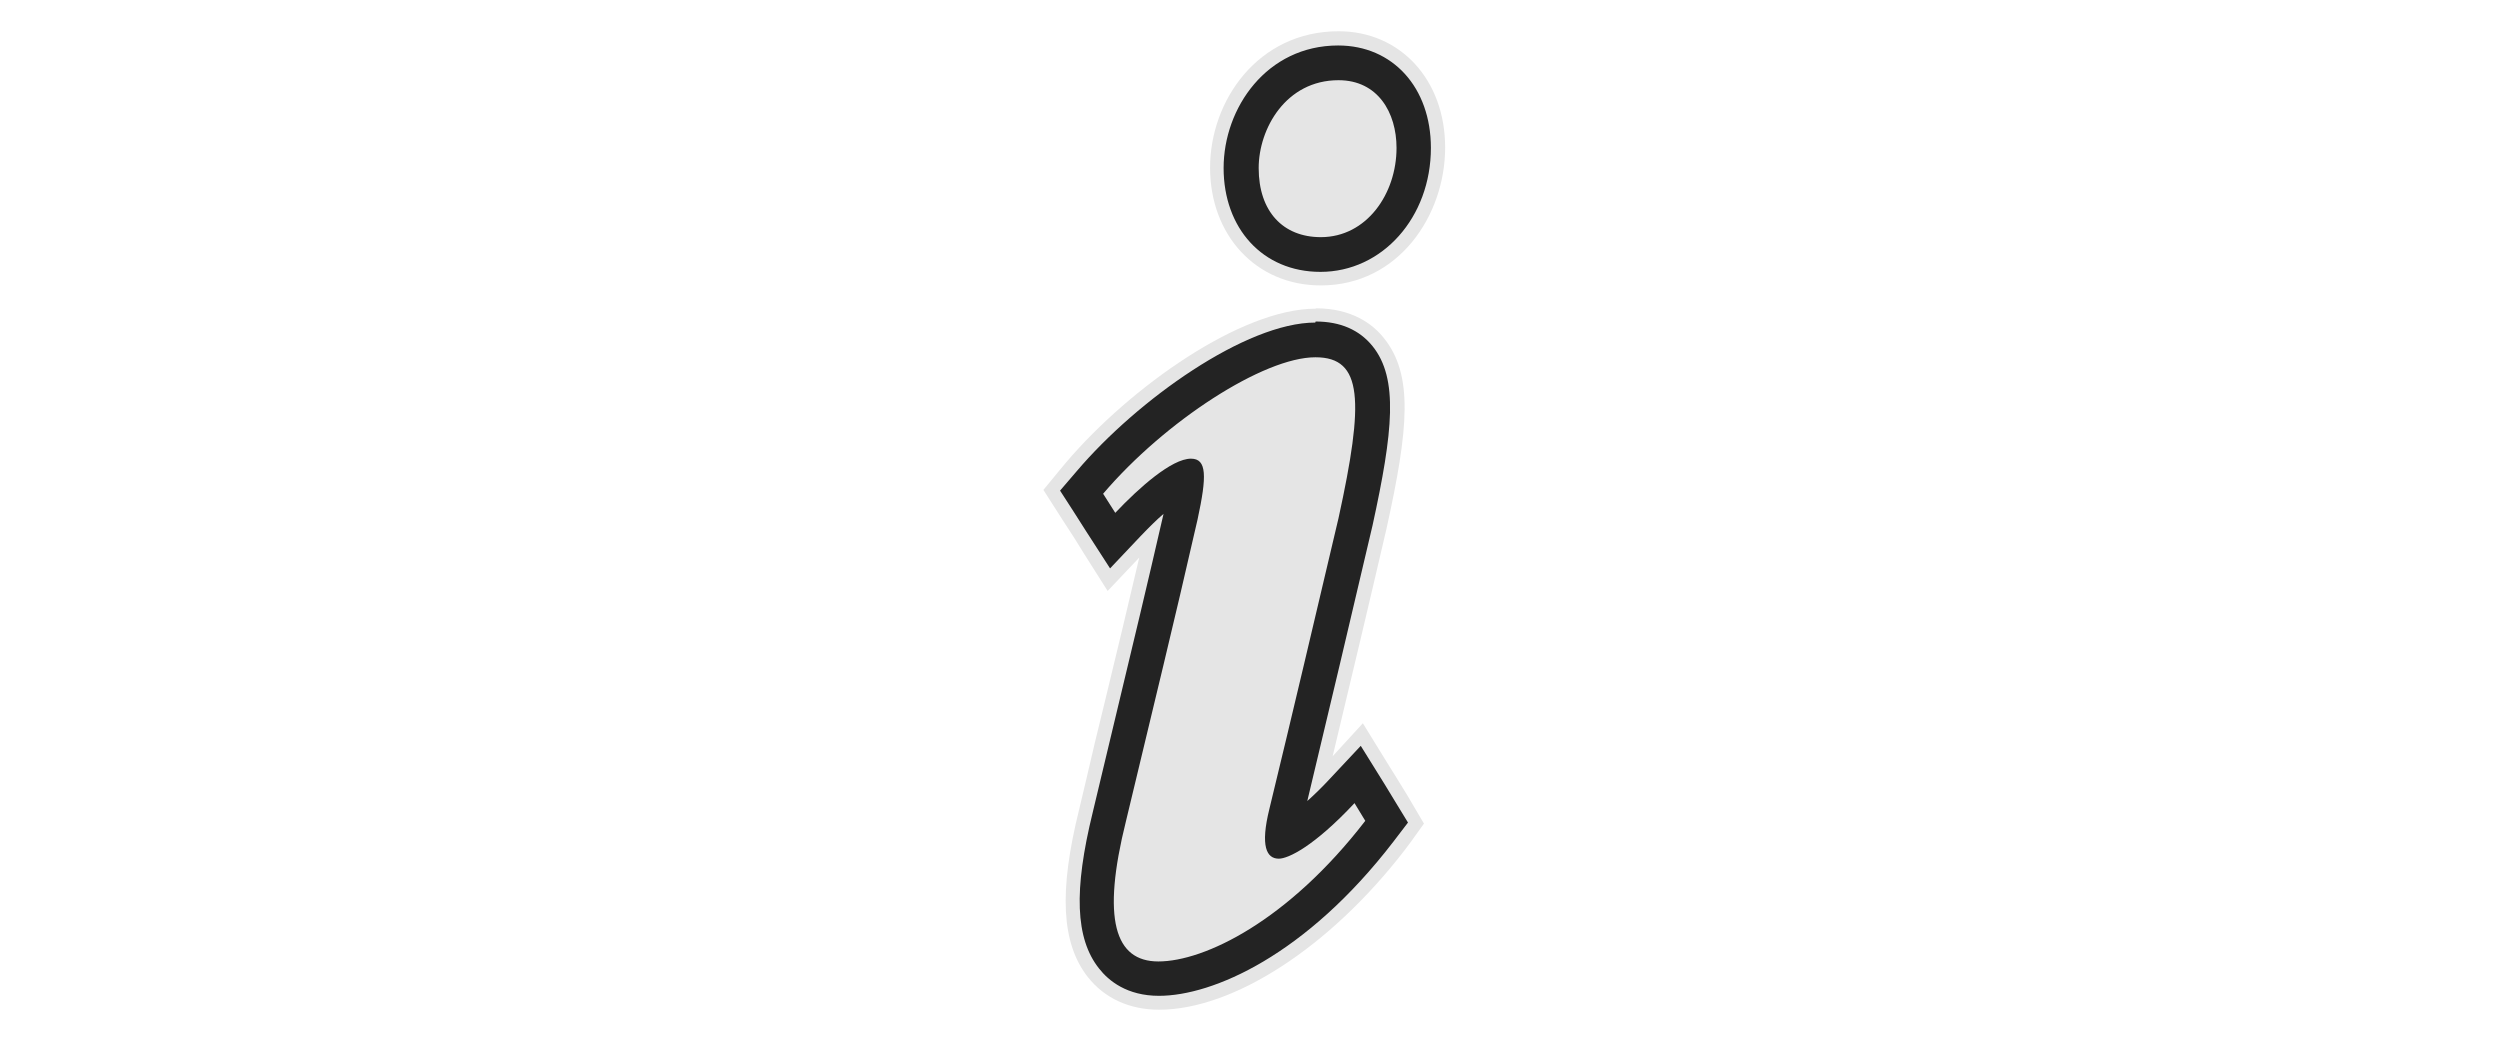 <?xml version="1.0" encoding="UTF-8"?><svg id="Layer_1" xmlns="http://www.w3.org/2000/svg" xmlns:xlink="http://www.w3.org/1999/xlink" viewBox="0 0 72 30"><defs><style>.cls-1{fill:#232323;}.cls-2{filter:url(#outer-glow-1);}.cls-3{fill:#e5e5e5;}</style><filter id="outer-glow-1" filterUnits="userSpaceOnUse"><feOffset dx="0" dy="0"/><feGaussianBlur result="blur" stdDeviation="1"/><feFlood flood-color="#e5e5e5" flood-opacity="1"/><feComposite in2="blur" operator="in"/><feComposite in="SourceGraphic"/></filter></defs><g class="cls-2"><g><g><path class="cls-3" d="m38.04,7.72c-1.61,0-2.69-1.16-2.69-2.89s1.2-3.43,3.2-3.43c1.49,0,2.57,1.2,2.57,2.85s-1.15,3.47-3.08,3.47Zm.51-4.92c-1.24,0-1.8,1.19-1.8,2.03,0,.56.17,1.49,1.29,1.49,1.05,0,1.68-1.05,1.68-2.07,0-.24-.06-1.45-1.17-1.45Z"/><path class="cls-3" d="m38.55,1.9c1.22,0,2.07.97,2.07,2.35,0,1.46-.96,2.97-2.58,2.97-1.33,0-2.19-.94-2.19-2.39s1.01-2.93,2.7-2.93m-.51,4.92c1.33,0,2.18-1.25,2.18-2.57,0-1.01-.54-1.95-1.67-1.95-1.52,0-2.3,1.4-2.3,2.53,0,1.25.7,1.99,1.79,1.99m.51-5.92c-2.32,0-3.7,2-3.7,3.93s1.31,3.39,3.19,3.39c2.24,0,3.58-2.02,3.58-3.97s-1.29-3.35-3.07-3.35h0Zm-.51,4.92c-.22,0-.79,0-.79-.99,0-.5.32-1.53,1.3-1.53.6,0,.67.66.67.95,0,.77-.44,1.57-1.18,1.57h0Z"/></g><g><path class="cls-3" d="m33.37,28.59c-.7,0-1.27-.26-1.65-.75-.65-.83-.7-2.19-.15-4.41l.71-2.97c.47-1.94.87-3.62,1.35-5.71.02-.08.03-.15.05-.21-.24.2-.54.47-.9.84l-.79.84-.61-.98-.7-1.09.42-.51c2-2.35,5.05-4.25,6.81-4.25.68,0,1.2.22,1.56.67.65.8.65,2.03-.02,5.06-.55,2.36-1.11,4.7-1.67,7.03l-.29,1.23c.24-.2.54-.47.9-.86l.79-.86.94,1.51.31.53-.35.48c-2.35,3.05-5.05,4.41-6.68,4.41Z"/><path class="cls-3" d="m37.89,9.89c.52,0,.91.16,1.17.48.53.65.5,1.82-.12,4.64-.66,2.81-1.33,5.61-1.99,8.38-.17.69-.11.92-.11.94.15-.01.8-.31,1.89-1.47l.35-.38.28.45.31.5.14.24-.16.22c-2.24,2.9-4.77,4.2-6.28,4.2-.54,0-.97-.19-1.26-.56-.54-.69-.56-1.96-.06-3.98.26-1.09.49-2.06.71-2.97.47-1.94.87-3.62,1.35-5.71.18-.82.19-1.14.17-1.26-.28.03-.96.48-1.87,1.43l-.35.37-.27-.43-.35-.54-.16-.25.19-.23c1.88-2.21,4.82-4.07,6.42-4.07m0-1c-2.14,0-5.33,2.25-7.18,4.42l-.2.24-.46.56.39.61.16.25.35.54.26.42.69,1.09.89-.94.02-.02c-.31,1.33-.63,2.66-1.02,4.27-.17.68-.34,1.4-.52,2.18l-.19.8c-.59,2.37-.51,3.86.25,4.83.48.61,1.2.94,2.05.94,2.14,0,4.92-1.8,7.07-4.59l.18-.24.38-.53-.33-.56-.14-.24-.32-.52-.28-.45-.69-1.12-.87.95c.52-2.17,1.04-4.35,1.55-6.55.64-2.89.78-4.44-.08-5.5-.31-.39-.91-.85-1.95-.85h0Z"/></g></g></g><g><path class="cls-3" d="m33.37,28.19c-.72,0-1.12-.33-1.34-.6-.56-.72-.59-2.01-.08-4.07l.71-2.96c.47-1.94.87-3.62,1.35-5.71.14-.63.17-.95.17-1.11-.29.1-.88.5-1.7,1.37l-.44.46-.9-1.39.24-.28c1.9-2.23,4.87-4.11,6.49-4.11.55,0,.98.18,1.25.52.61.76.44,2.25-.1,4.72l-.06.26c-.64,2.72-1.29,5.44-1.93,8.12-.11.43-.12.67-.11.79.21-.09.77-.4,1.71-1.4l.45-.48.84,1.36-.21.27c-2.26,2.93-4.82,4.25-6.35,4.25Zm4.67-20.87c-1.39,0-2.29-.98-2.29-2.49s1.05-3.03,2.8-3.03c1.28,0,2.17,1.01,2.17,2.45s-1,3.07-2.68,3.07Z"/><path class="cls-1" d="m38.55,2.31c1.13,0,1.67.93,1.67,1.95,0,1.32-.86,2.57-2.18,2.57-1.09,0-1.79-.74-1.79-1.99,0-1.13.78-2.53,2.3-2.53m-.66,7.98c1.36,0,1.4,1.25.66,4.63-.66,2.8-1.32,5.61-1.99,8.37-.27,1.09-.08,1.44.27,1.44.27,0,1.01-.35,2.18-1.6l.31.51c-2.22,2.88-4.63,4.05-5.96,4.05-1.25,0-1.64-1.21-.93-4.05.82-3.43,1.36-5.61,2.06-8.68.27-1.25.27-1.75-.19-1.75-.55,0-1.48.82-2.18,1.56l-.35-.55c1.79-2.1,4.63-3.93,6.11-3.93m.66-8.98c-2.06,0-3.3,1.8-3.3,3.53s1.12,2.99,2.79,2.99c1.78,0,3.18-1.57,3.18-3.57,0-1.74-1.1-2.95-2.67-2.95h0Zm-.66,7.98c-1.99,0-5.12,2.22-6.87,4.28l-.48.56.4.62.35.55.69,1.07.88-.93c.24-.25.46-.47.66-.64-.47,2.05-.87,3.71-1.33,5.63-.22.91-.45,1.88-.71,2.97-.55,2.24-.5,3.63.18,4.49.28.36.81.79,1.73.79,1.54,0,4.23-1.16,6.75-4.44l.42-.55-.36-.59-.31-.51-.69-1.11-.89.95c-.24.26-.46.47-.65.64.63-2.63,1.26-5.29,1.88-7.94.59-2.7.75-4.23,0-5.16-.38-.47-.93-.71-1.64-.71h0Z"/></g></svg>
